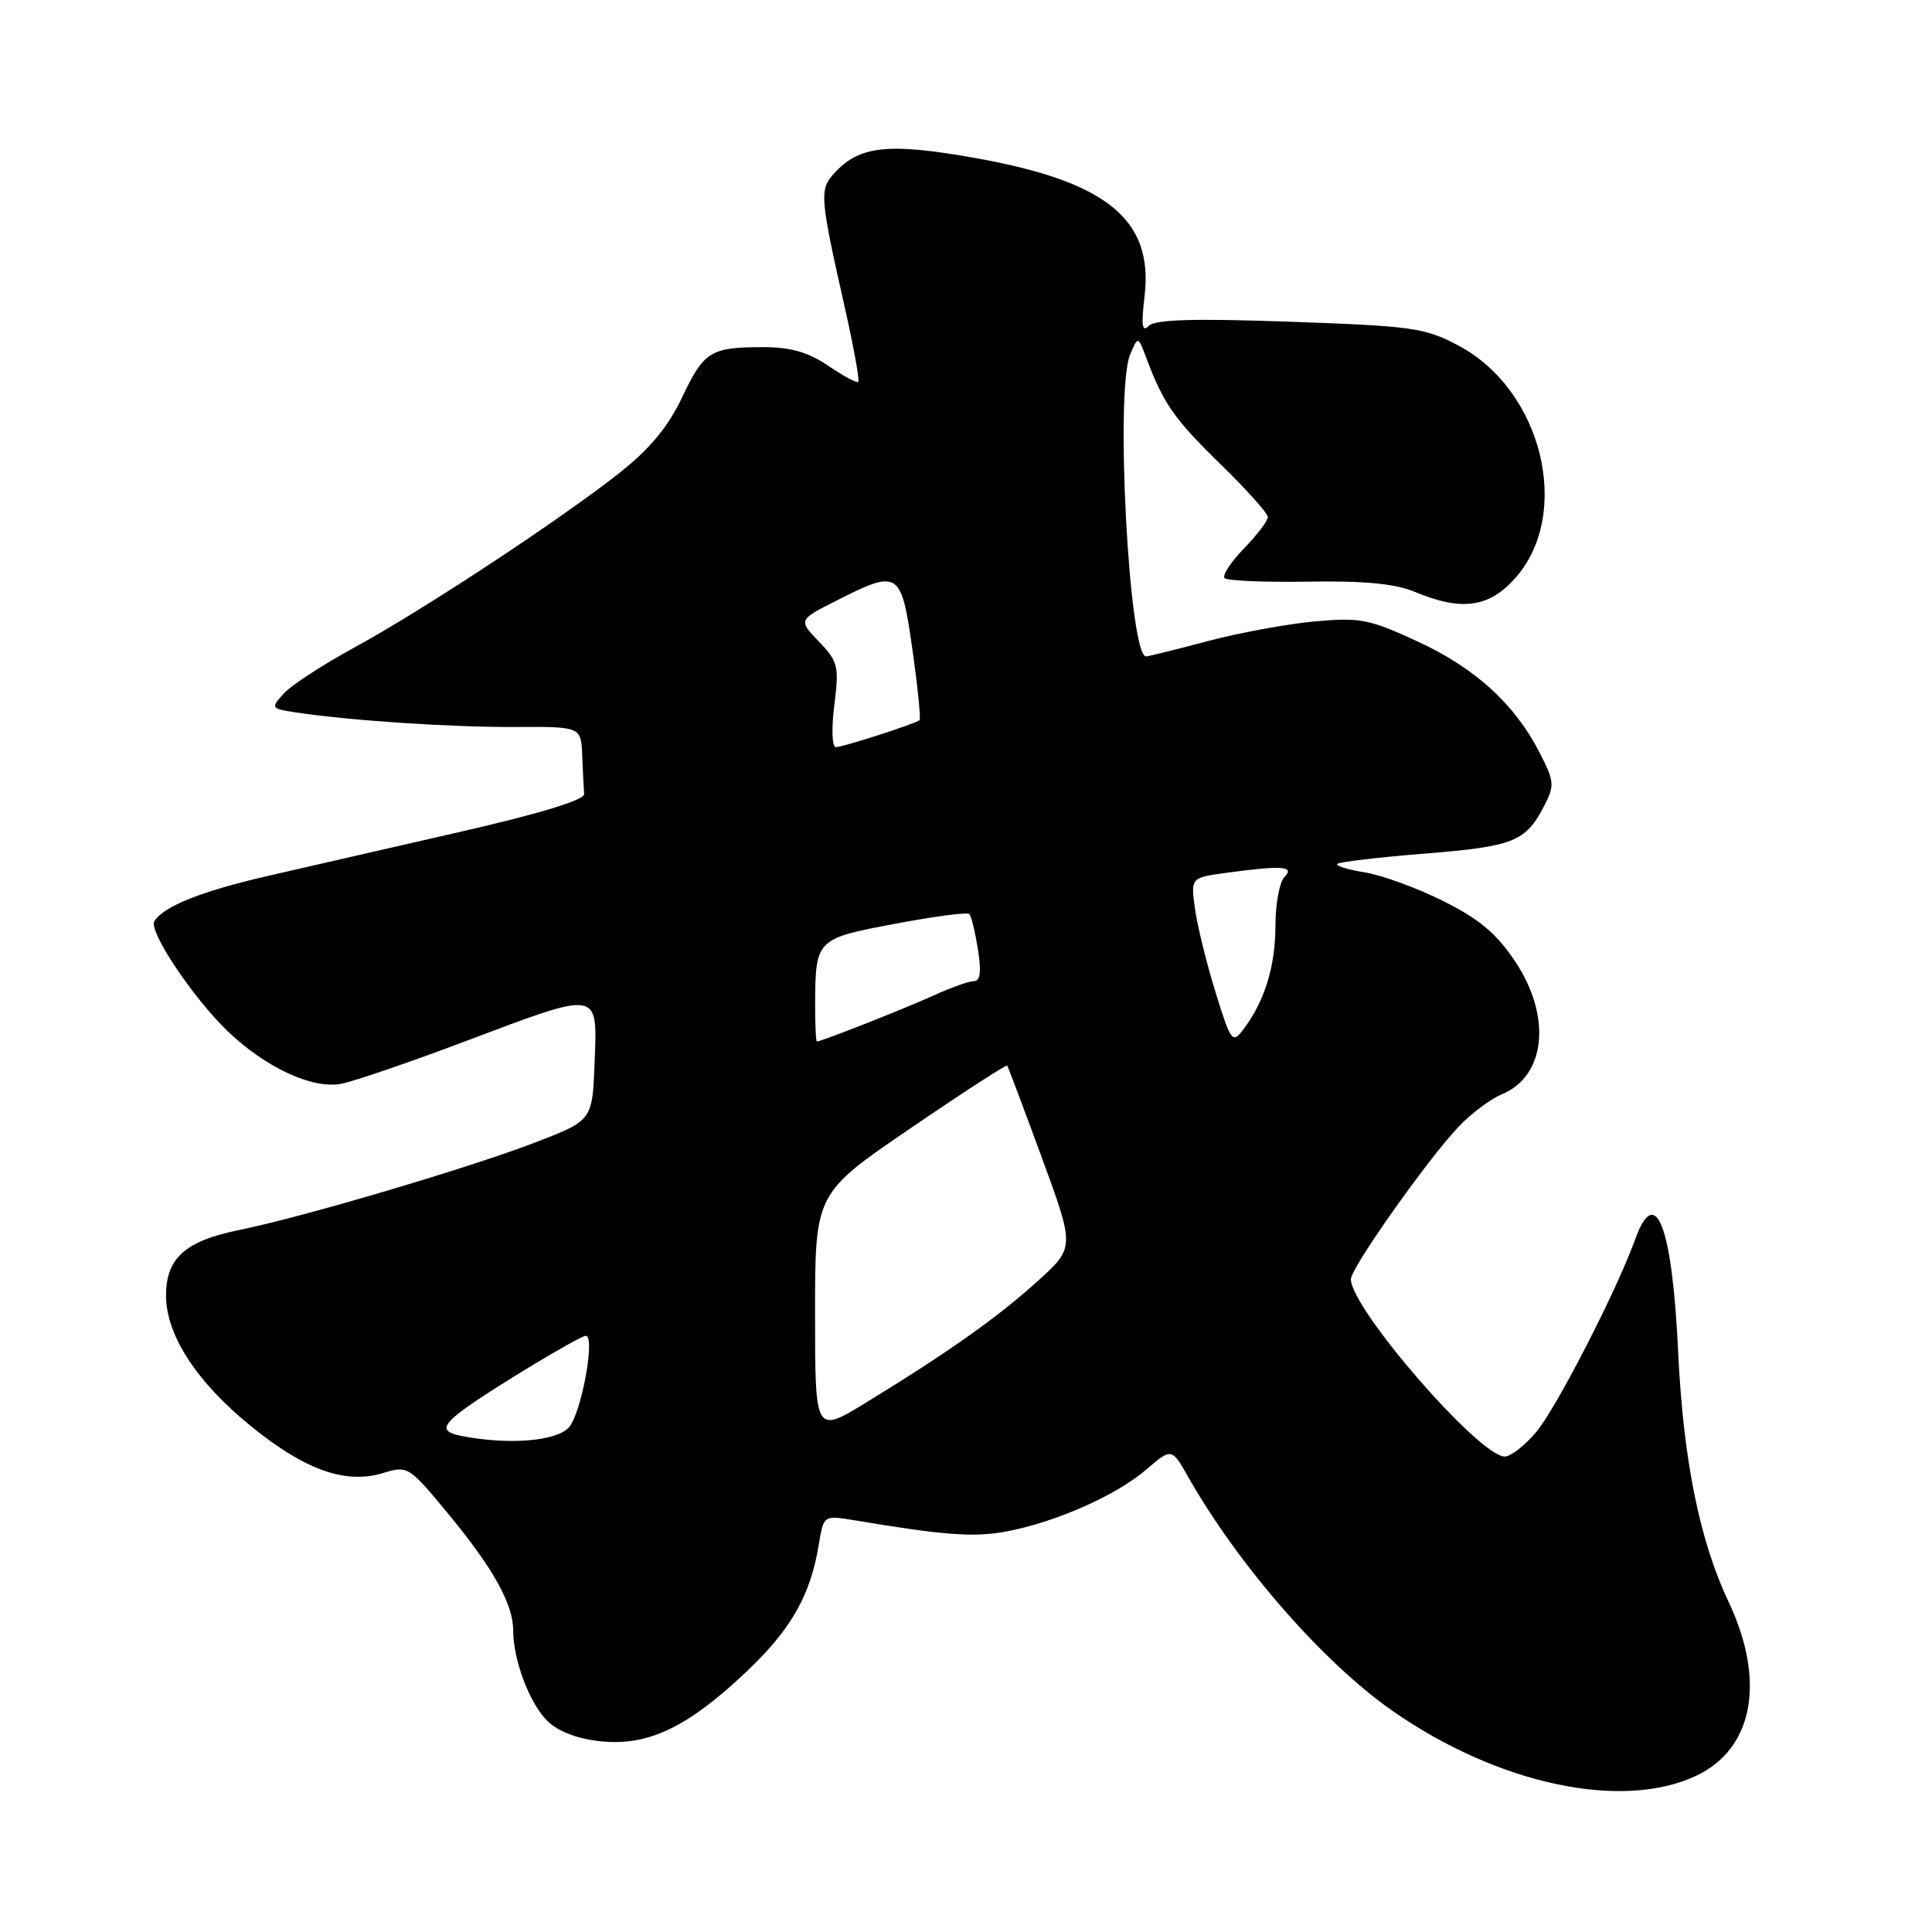 <?xml version="1.0" encoding="UTF-8" standalone="no"?>
<!DOCTYPE svg PUBLIC "-//W3C//DTD SVG 1.1//EN" "http://www.w3.org/Graphics/SVG/1.1/DTD/svg11.dtd" >
<svg xmlns="http://www.w3.org/2000/svg" xmlns:xlink="http://www.w3.org/1999/xlink" version="1.1" viewBox="0 0 256 256">
 <g >
 <path fill="currentColor"
d=" M 224.73 235.31 C 232.33 231.74 234.01 222.75 229.04 212.24 C 225.19 204.10 223.04 193.42 222.36 179.07 C 221.58 162.45 219.37 156.69 216.66 164.24 C 214.28 170.90 206.21 186.61 203.56 189.75 C 202.05 191.54 200.18 193.00 199.39 193.00 C 196.01 193.00 179.00 173.39 179.00 169.49 C 179.00 168.01 189.15 153.64 193.25 149.32 C 194.90 147.57 197.50 145.62 199.00 145.00 C 204.85 142.58 205.63 134.67 200.75 127.37 C 198.28 123.68 195.99 121.76 191.21 119.38 C 187.75 117.65 183.07 115.95 180.82 115.59 C 178.57 115.23 176.94 114.72 177.20 114.47 C 177.46 114.21 182.71 113.59 188.86 113.10 C 200.60 112.15 202.16 111.53 204.63 106.75 C 206.01 104.08 205.96 103.52 203.98 99.68 C 200.66 93.24 195.46 88.51 187.78 84.97 C 181.38 82.02 180.19 81.79 174.12 82.35 C 170.47 82.69 164.11 83.87 159.99 84.96 C 155.87 86.06 152.21 86.96 151.87 86.98 C 149.61 87.06 147.74 51.78 149.74 47.00 C 150.79 44.50 150.79 44.50 151.92 47.50 C 154.15 53.46 155.60 55.54 161.75 61.53 C 165.19 64.88 168.00 68.03 168.00 68.52 C 168.00 69.01 166.57 70.88 164.82 72.69 C 163.07 74.49 161.92 76.26 162.27 76.61 C 162.62 76.95 167.62 77.17 173.37 77.07 C 180.87 76.95 184.89 77.34 187.54 78.45 C 193.69 81.02 197.36 80.50 200.83 76.54 C 208.33 68.00 204.35 51.71 193.32 45.83 C 188.84 43.43 187.26 43.21 170.95 42.63 C 158.15 42.18 153.07 42.33 152.22 43.18 C 151.33 44.07 151.20 43.14 151.66 39.25 C 152.86 29.10 146.67 24.04 129.23 20.94 C 117.65 18.88 113.85 19.30 110.51 22.99 C 108.56 25.14 108.64 26.12 111.97 40.88 C 113.13 46.03 113.92 50.41 113.73 50.60 C 113.54 50.79 111.75 49.83 109.75 48.47 C 107.08 46.66 104.78 46.00 101.13 46.00 C 94.15 46.00 93.27 46.54 90.37 52.68 C 88.55 56.52 86.12 59.46 82.15 62.61 C 74.35 68.78 56.04 80.85 46.93 85.81 C 42.77 88.08 38.56 90.82 37.59 91.91 C 35.85 93.82 35.89 93.89 39.15 94.39 C 46.20 95.47 59.85 96.38 68.25 96.33 C 77.00 96.28 77.00 96.28 77.15 100.14 C 77.23 102.26 77.35 104.55 77.40 105.22 C 77.46 106.00 71.52 107.81 61.00 110.22 C 51.92 112.30 40.51 114.91 35.64 116.03 C 26.69 118.09 21.69 120.08 20.45 122.07 C 19.65 123.37 25.58 132.25 30.21 136.68 C 35.24 141.49 41.46 144.36 45.25 143.60 C 47.00 143.25 54.38 140.72 61.64 137.98 C 79.61 131.21 79.15 131.13 78.79 140.73 C 78.50 148.46 78.50 148.46 71.00 151.35 C 62.30 154.71 40.14 161.27 31.66 162.99 C 24.54 164.44 22.00 166.72 22.00 171.66 C 22.00 176.91 26.06 183.14 33.28 189.00 C 40.45 194.81 45.80 196.70 50.77 195.18 C 54.04 194.18 54.17 194.26 59.49 200.71 C 65.38 207.85 68.00 212.57 68.00 216.04 C 68.00 220.02 70.24 225.88 72.61 228.11 C 74.11 229.51 76.66 230.45 79.79 230.75 C 85.99 231.35 91.30 228.76 99.06 221.36 C 104.88 215.81 107.40 211.35 108.50 204.63 C 109.13 200.77 109.13 200.77 113.32 201.46 C 125.13 203.44 129.08 203.73 133.33 202.93 C 139.83 201.72 147.89 198.16 151.87 194.74 C 155.25 191.84 155.25 191.84 157.46 195.73 C 164.11 207.44 175.35 220.30 184.50 226.69 C 198.45 236.42 214.88 239.94 224.73 235.31 Z  M 61.25 190.29 C 58.37 189.74 58.45 188.95 61.64 186.62 C 65.33 183.93 76.84 177.00 77.62 177.00 C 78.93 177.00 77.02 187.32 75.38 189.14 C 73.72 190.97 67.42 191.48 61.25 190.29 Z  M 108.00 174.06 C 108.00 158.13 108.00 158.13 120.62 149.52 C 127.56 144.78 133.34 141.04 133.46 141.20 C 133.58 141.37 135.65 146.86 138.05 153.40 C 142.42 165.30 142.42 165.30 137.49 169.76 C 132.21 174.54 125.59 179.23 114.75 185.85 C 108.00 189.98 108.00 189.98 108.00 174.06 Z  M 108.01 133.25 C 108.04 124.44 108.10 124.38 118.58 122.41 C 123.75 121.43 128.18 120.85 128.44 121.11 C 128.70 121.36 129.21 123.47 129.58 125.79 C 130.05 128.74 129.90 130.00 129.07 130.00 C 128.42 130.00 126.00 130.86 123.70 131.91 C 119.87 133.65 108.85 138.00 108.25 138.00 C 108.11 138.00 108.01 135.86 108.01 133.25 Z  M 161.06 131.46 C 159.87 127.63 158.65 122.66 158.34 120.40 C 157.77 116.30 157.77 116.30 162.52 115.65 C 169.85 114.65 171.63 114.77 170.20 116.20 C 169.54 116.86 169.00 119.80 169.00 122.73 C 169.00 128.07 167.53 132.78 164.71 136.46 C 163.30 138.31 163.08 138.01 161.06 131.46 Z  M 110.55 93.43 C 111.20 88.27 111.05 87.66 108.51 85.01 C 105.77 82.15 105.77 82.15 110.85 79.58 C 119.10 75.40 119.42 75.60 120.90 86.07 C 121.61 91.06 122.03 95.27 121.84 95.43 C 121.24 95.92 111.68 99.00 110.75 99.00 C 110.25 99.00 110.16 96.56 110.55 93.43 Z "/>
</g>
</svg>